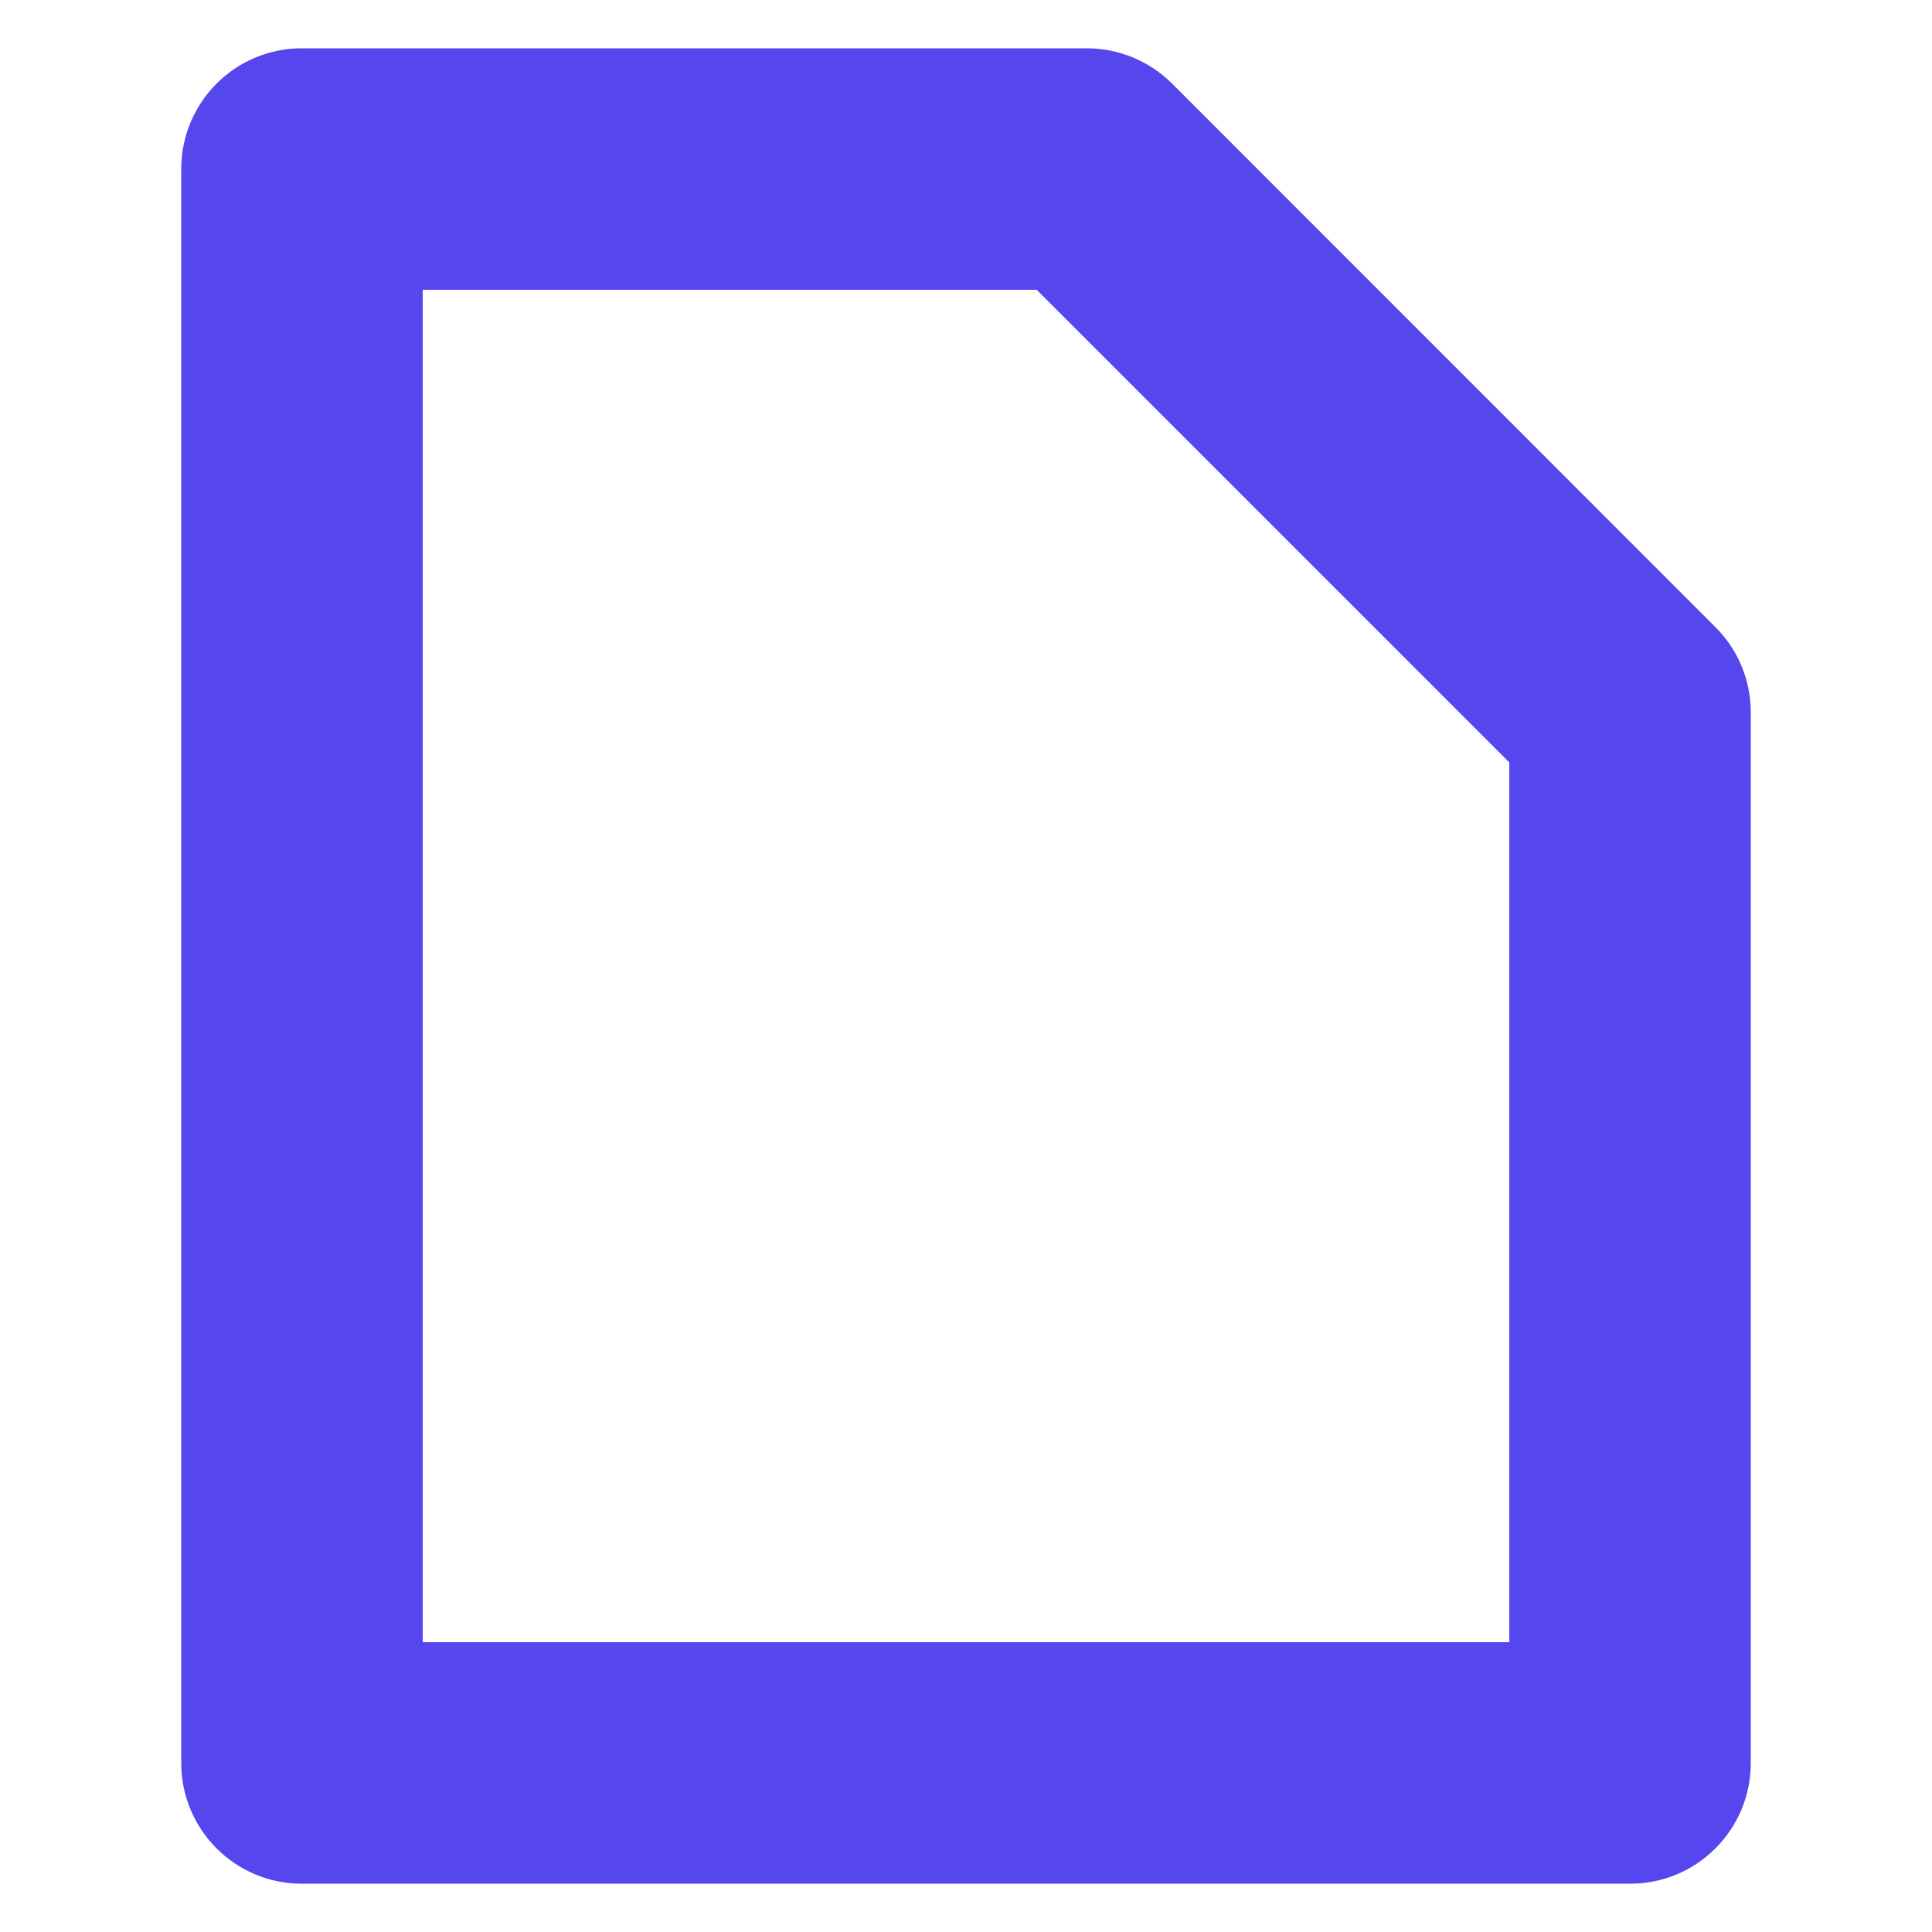 <svg width="10" height="10" viewBox="0 0 10 10" fill="none" xmlns="http://www.w3.org/2000/svg">
<path fill-rule="evenodd" clip-rule="evenodd" d="M0.938 0.875C0.938 0.53 1.217 0.25 1.562 0.25H5.625C5.791 0.25 5.95 0.316 6.067 0.433L8.879 3.246C8.997 3.363 9.062 3.522 9.062 3.688V9.125C9.062 9.47 8.783 9.75 8.438 9.75H1.562C1.217 9.75 0.938 9.47 0.938 9.125V0.875ZM2.188 1.5V8.5H7.812V3.946L5.366 1.5H2.188Z" fill="#5646ED"/>
</svg>
